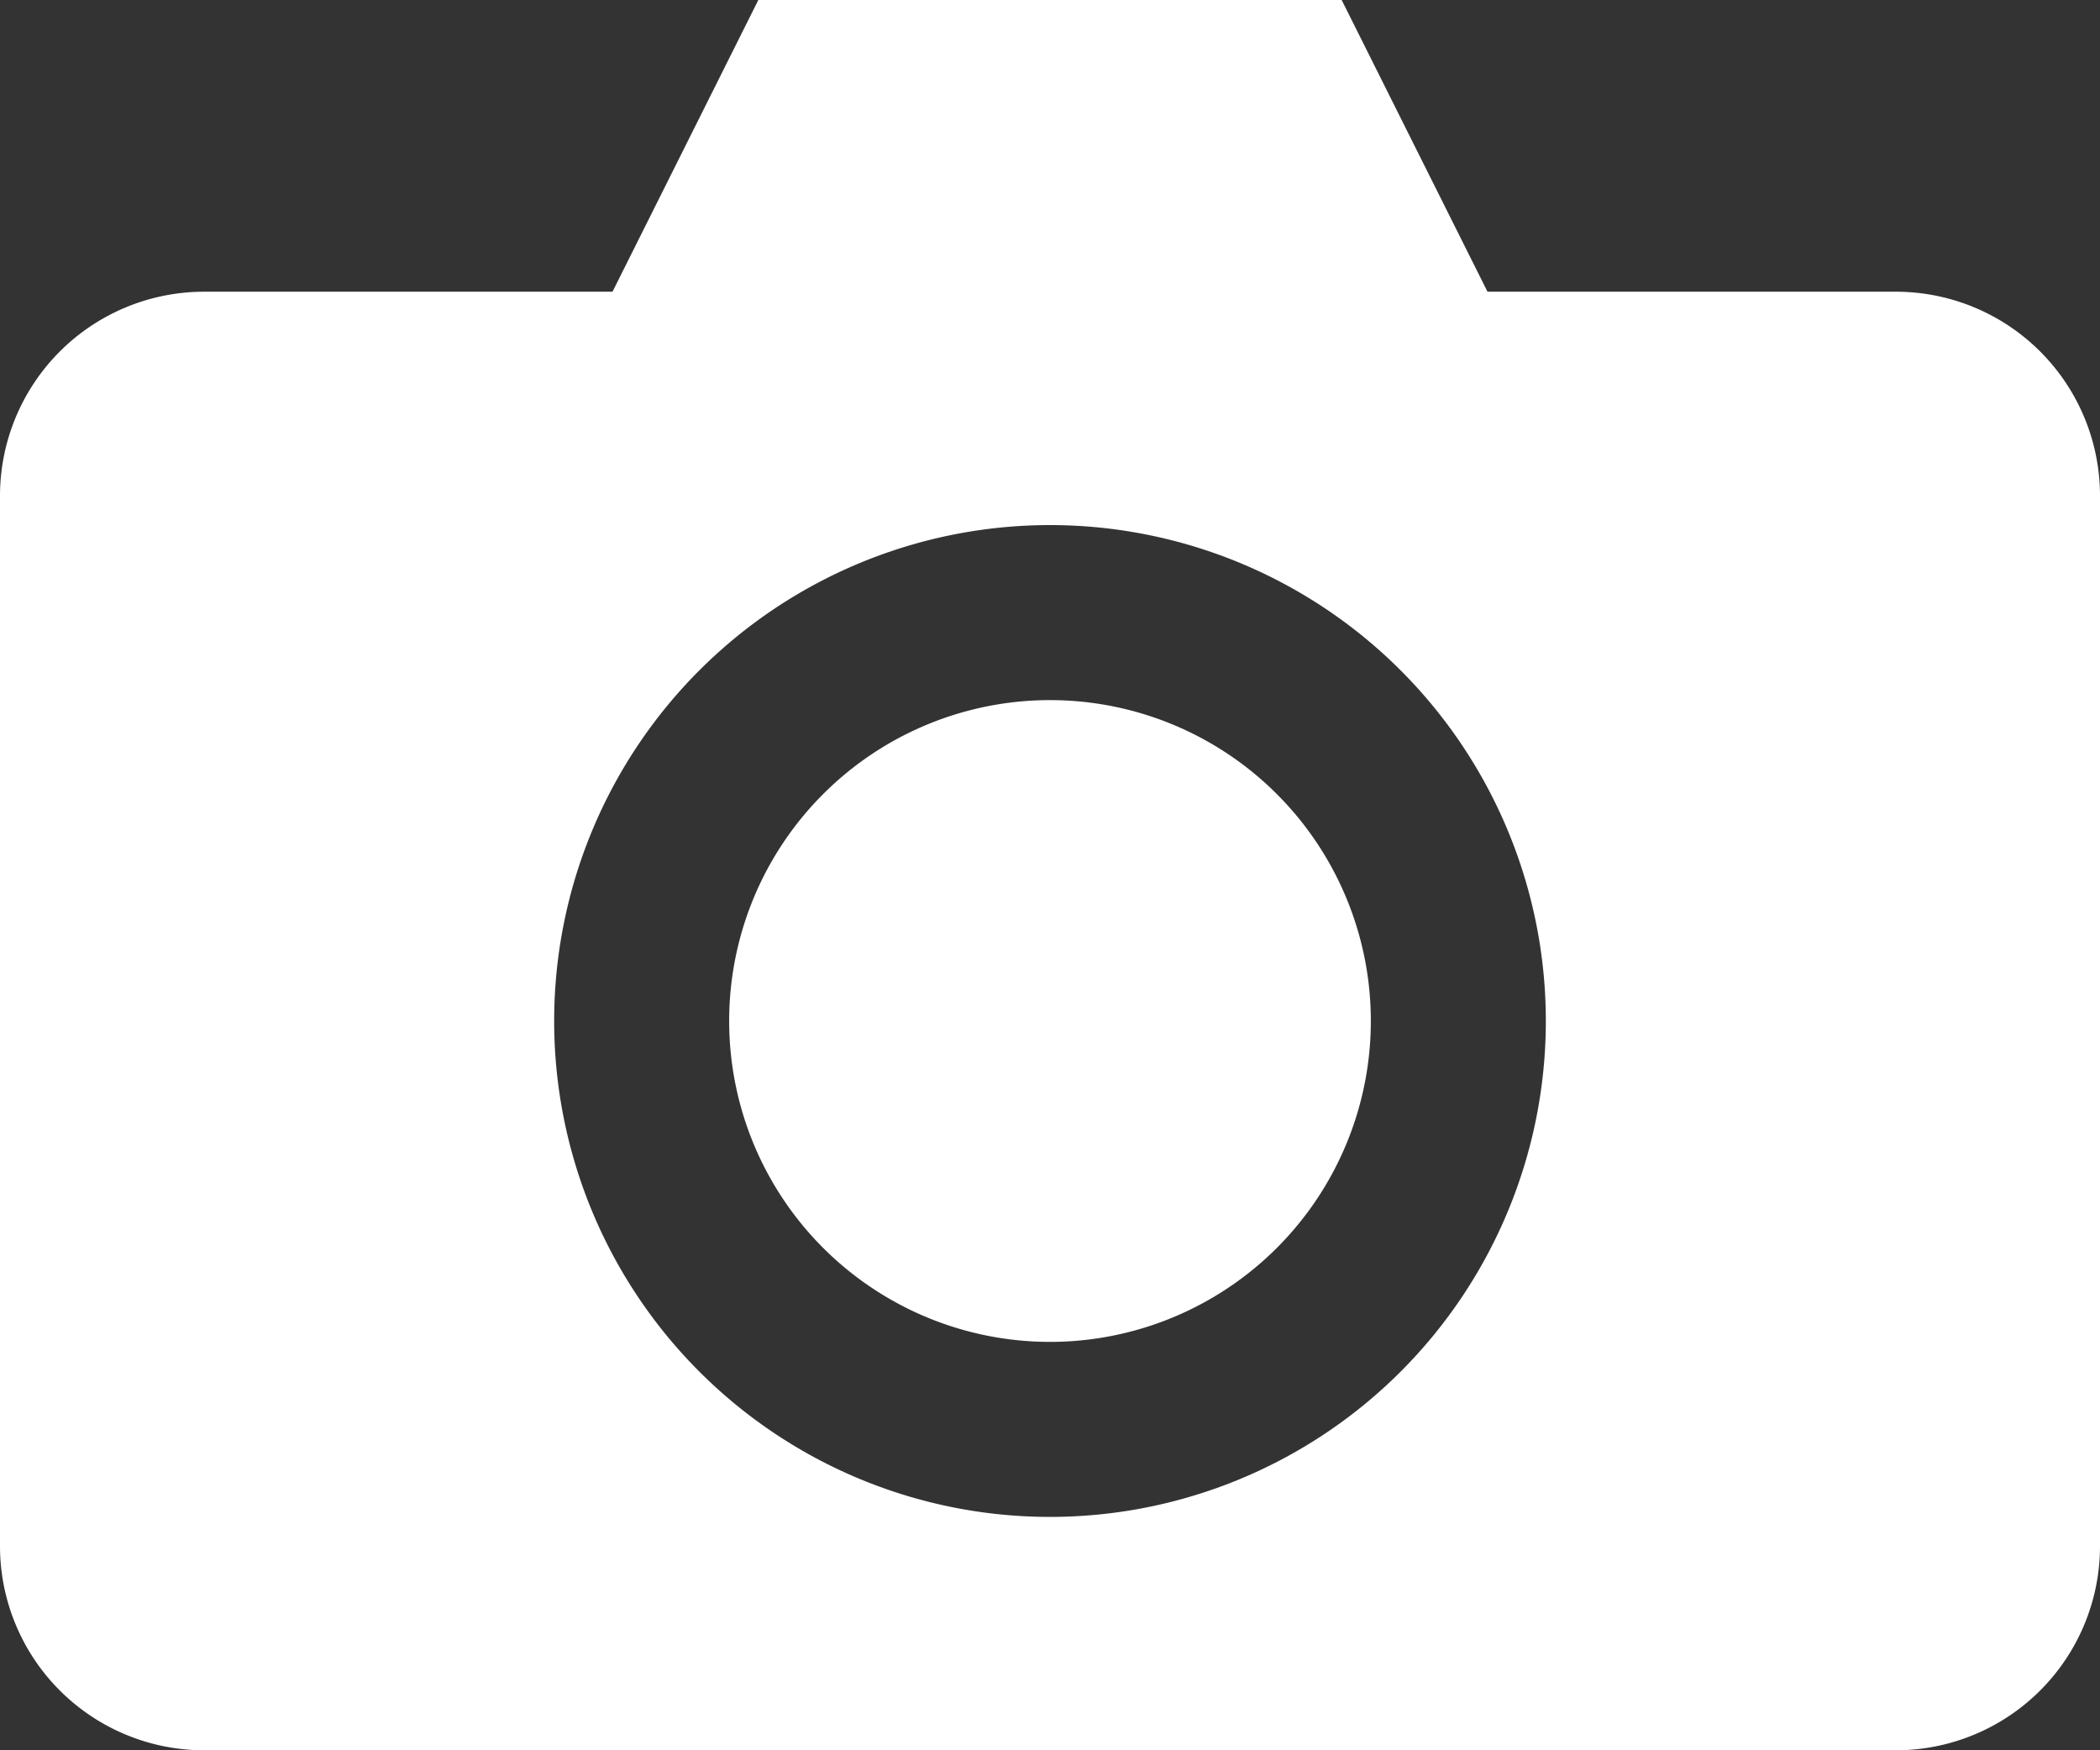 <svg id="Laag_1" data-name="Laag 1" xmlns="http://www.w3.org/2000/svg" viewBox="0 0 72 60"><rect x="0" y="0" width="72" height="60" fill="#333333" stroke="none"/><defs><style>.cls-1{fill:#fff;}</style></defs><title>camera</title><path class="cls-1" d="M40,20,35,30H21a7,7,0,0,0-7,7V73a7,7,0,0,0,7,7H79a7,7,0,0,0,7-7V37a7,7,0,0,0-7-7H65L60,20ZM50,38A17,17,0,1,1,33,55,17,17,0,0,1,50,38Zm0,6A11,11,0,1,0,61,55,11,11,0,0,0,50,44Z" transform="translate(-14 -20)"/></svg>